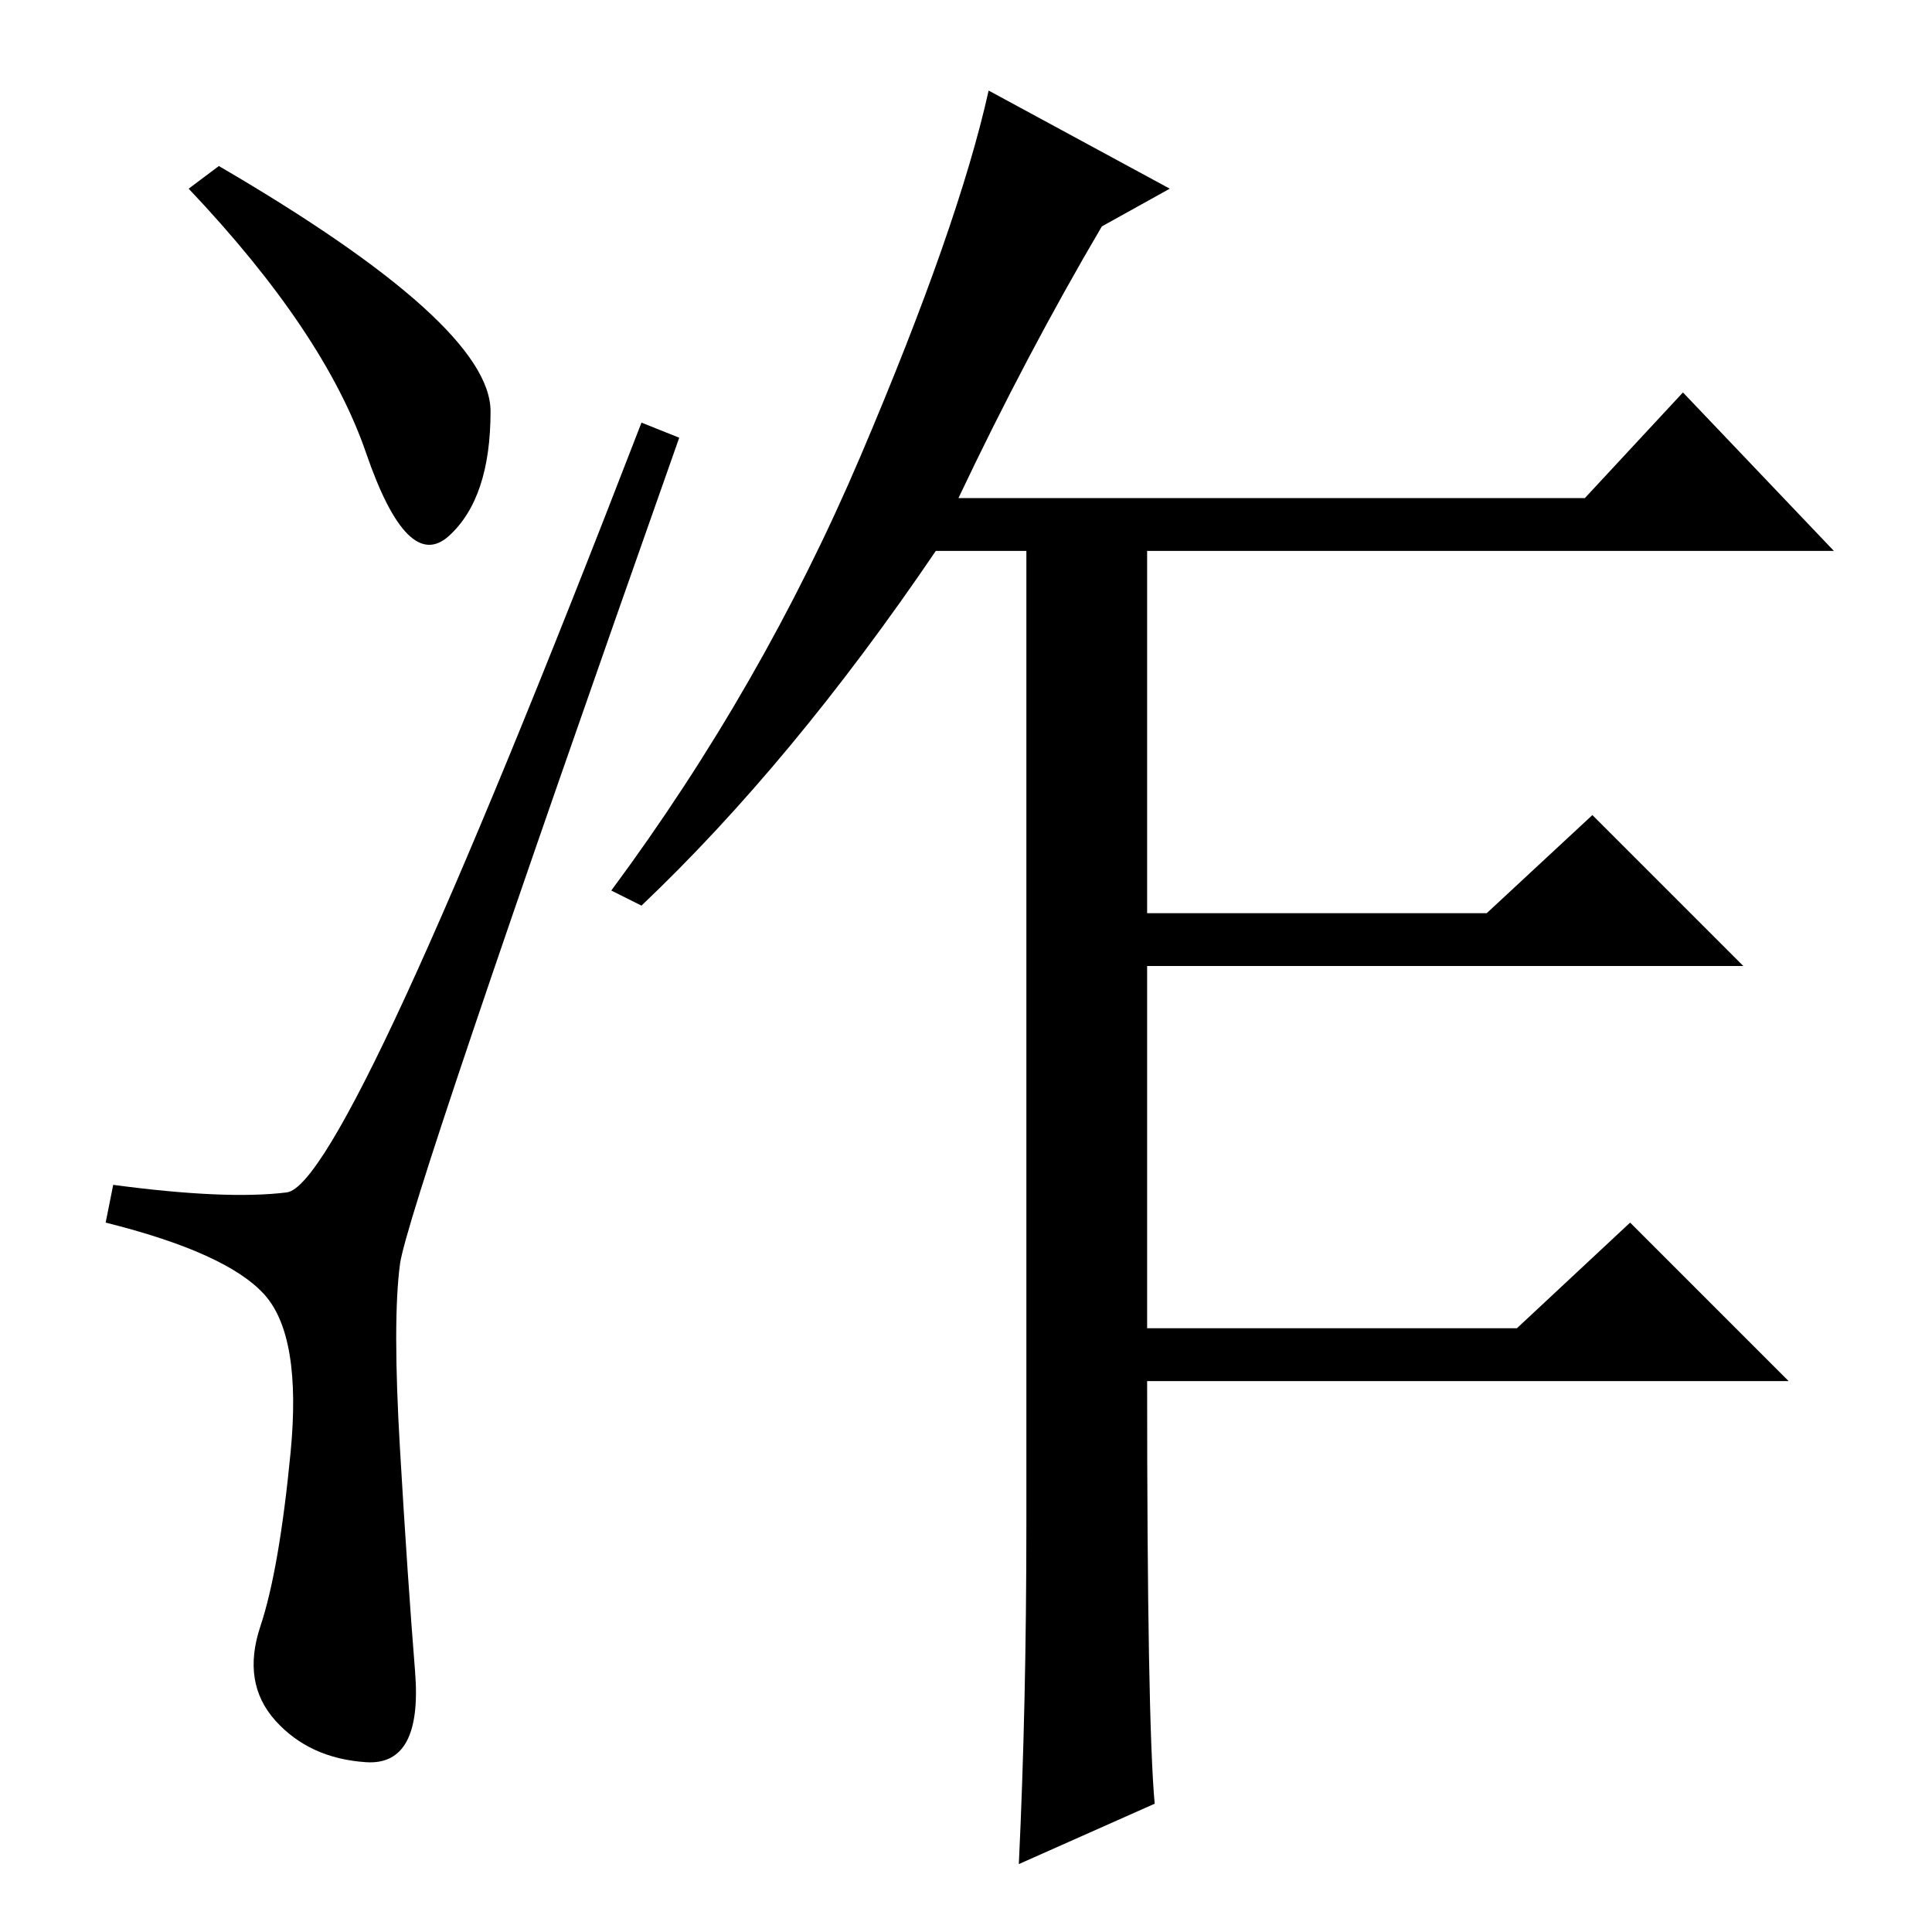 <?xml version="1.0" standalone="no"?>
<!DOCTYPE svg PUBLIC "-//W3C//DTD SVG 1.1//EN" "http://www.w3.org/Graphics/SVG/1.1/DTD/svg11.dtd" >
<svg xmlns="http://www.w3.org/2000/svg" xmlns:xlink="http://www.w3.org/1999/xlink" version="1.1" viewBox="0 -36 256 256">
  <g transform="matrix(1 0 0 -1 0 220)">
   <path fill="currentColor"
d="M29 234q36 -21 36 -32.5t-5.5 -16.5t-11 11t-23.5 35zM38 98q8 1 47 102l5 -2q-36 -102 -37 -109.5t0 -24.5t2 -29.5t-6.5 -12t-12 5.5t-2 12.5t4 23t-3.5 21t-21 9.5l1 5q15 -2 23 -1zM155 231l-9 -5q-10 -17 -19 -36h83l13 14l20 -21h-91v-48h45l14 13l20 -20h-79v-48
h49l15 14l21 -21h-85q0 -45 1 -56l-18 -8q1 21 1 45v129h-12q-19 -28 -39 -47l-4 2q20 27 33 57.5t17 48.5z" />
  </g>

</svg>

